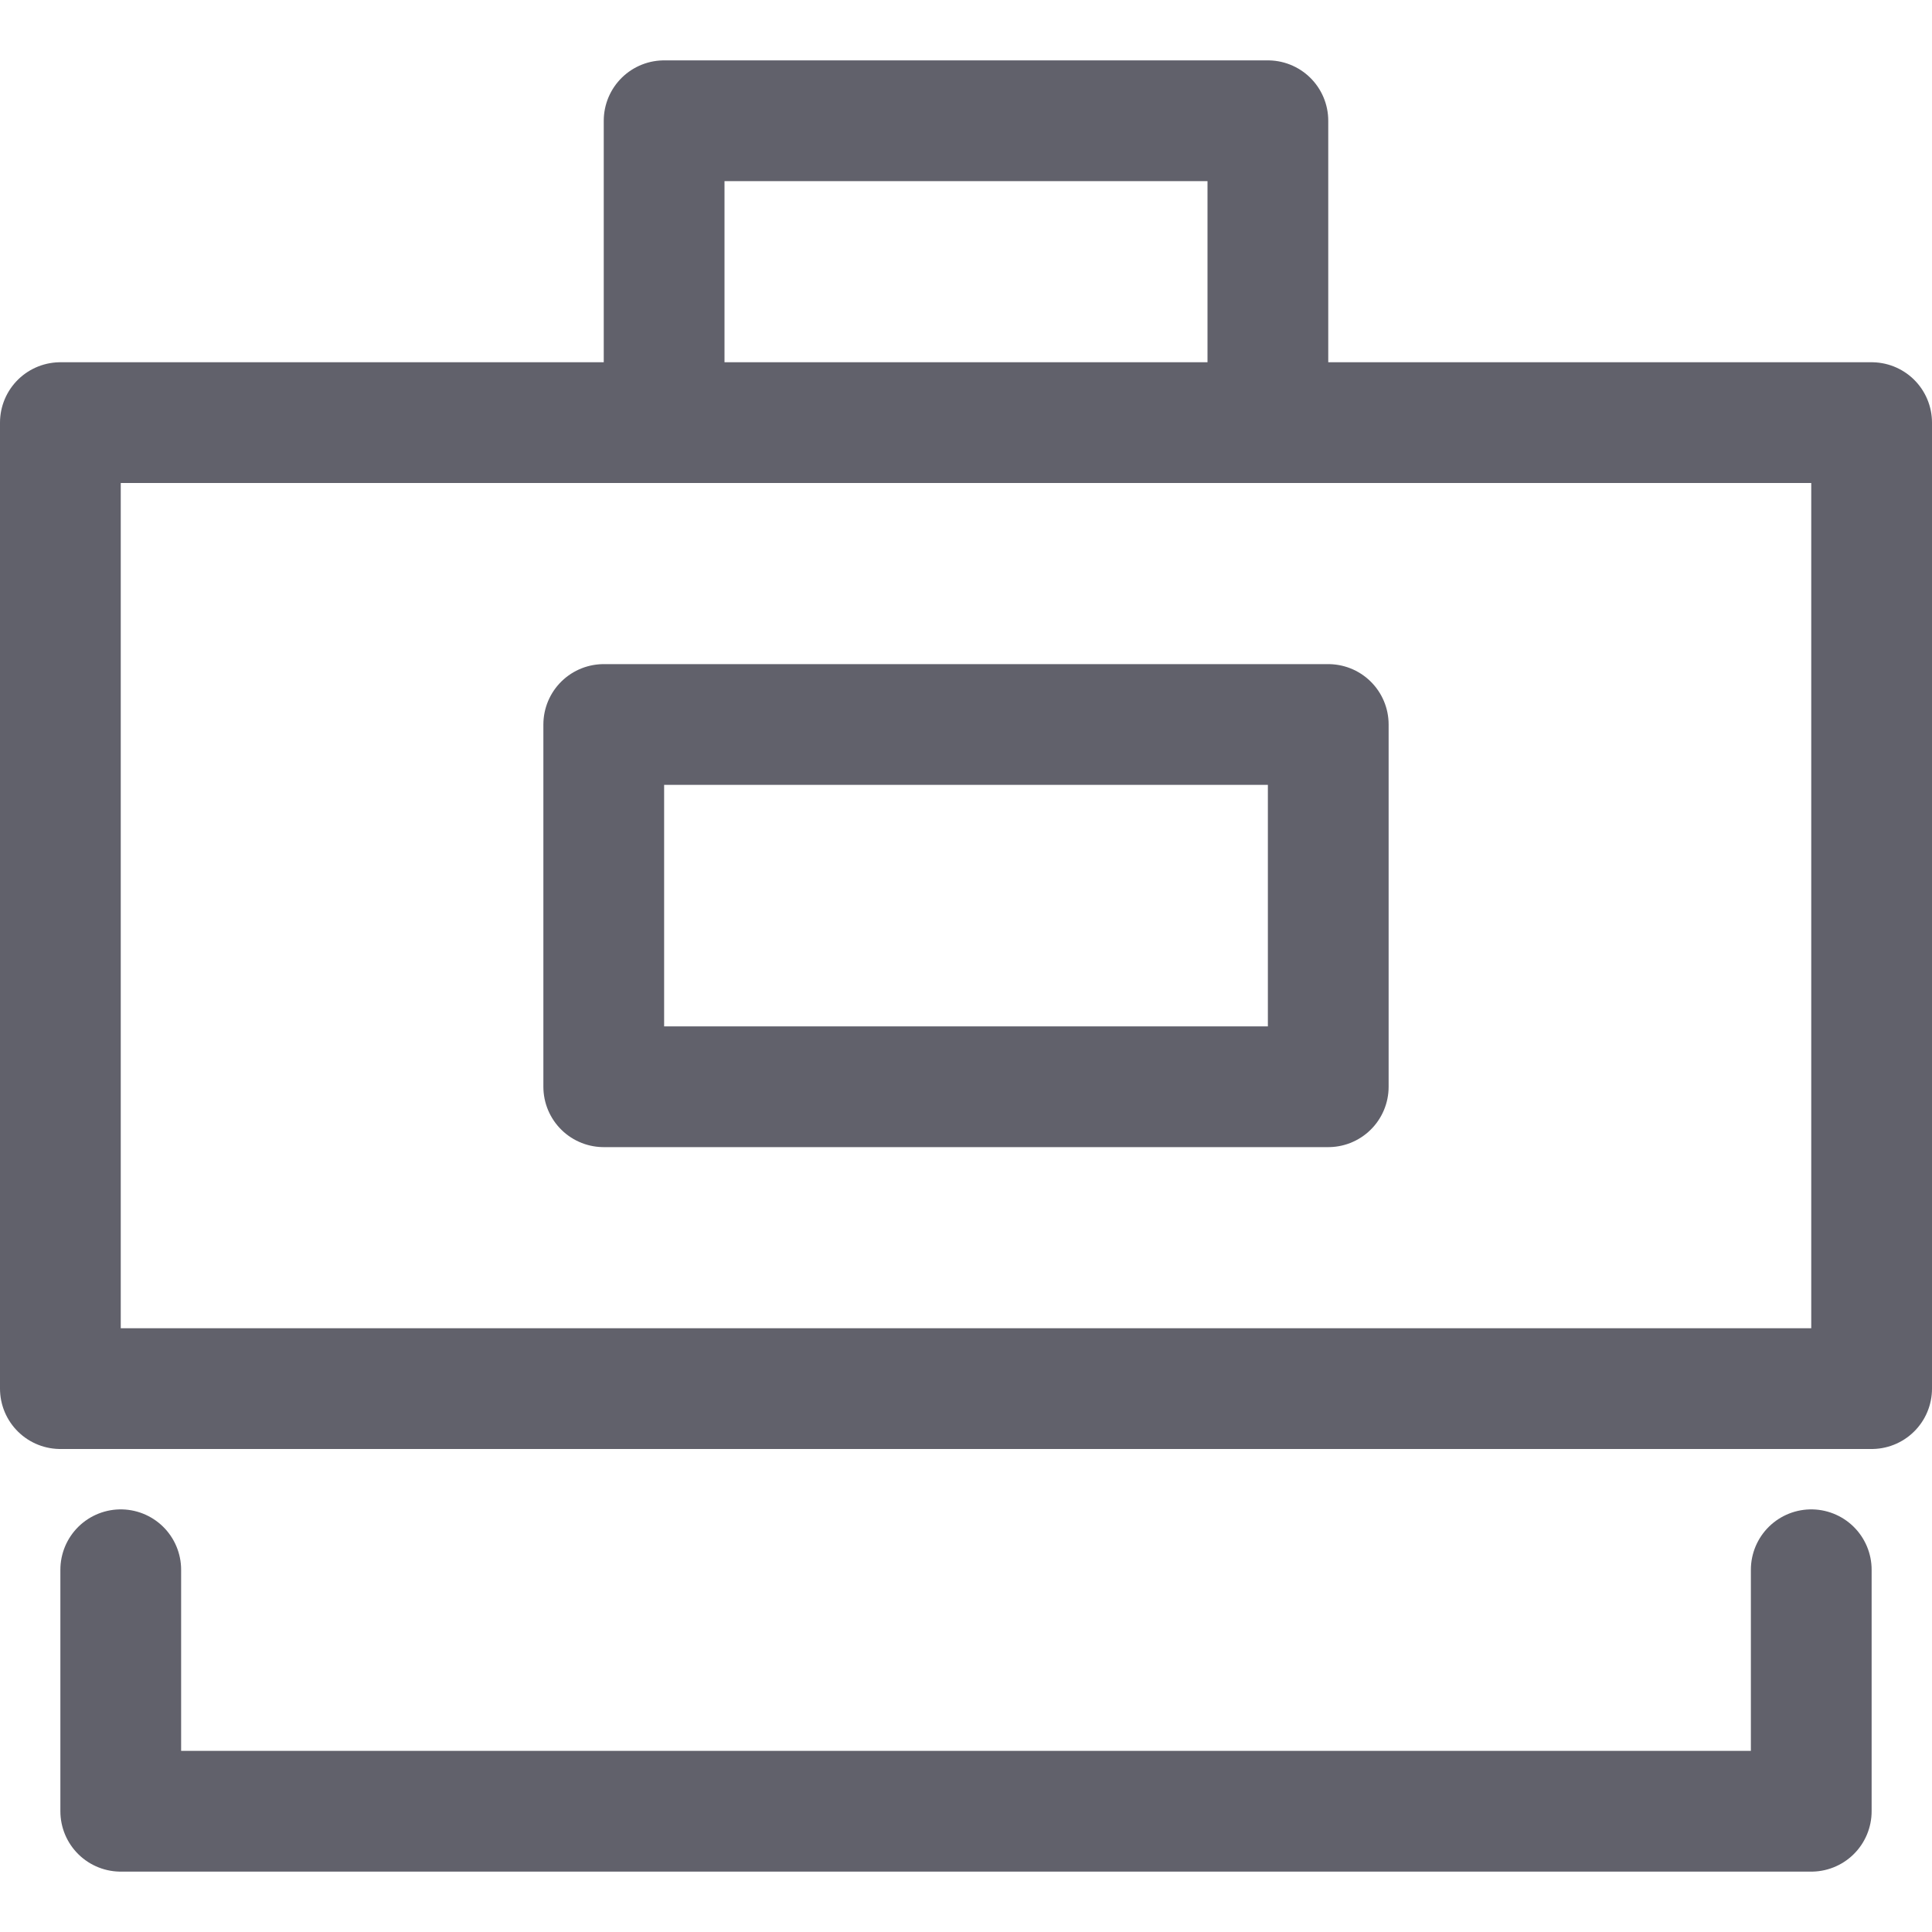 <svg xmlns="http://www.w3.org/2000/svg" height="32" width="32" viewBox="0 0 32 32"><title>briefcase 26 5</title><g stroke-linecap="round" fill="#61616b" stroke-linejoin="round" class="nc-icon-wrapper"><polyline data-color="color-2" fill="none" stroke="#61616b" stroke-width="2" points=" 11,7 11,2 21,2 21,7 "></polyline> <rect x="1" y="7" fill="none" stroke="#61616b" stroke-width="2" width="30" height="16"></rect> <polyline fill="none" stroke="#61616b" stroke-width="2" points="30,26 30,30 2,30 2,26 "></polyline> <rect data-color="color-2" x="10" y="12" fill="none" stroke="#61616b" stroke-width="2" width="12" height="6"></rect></g></svg>